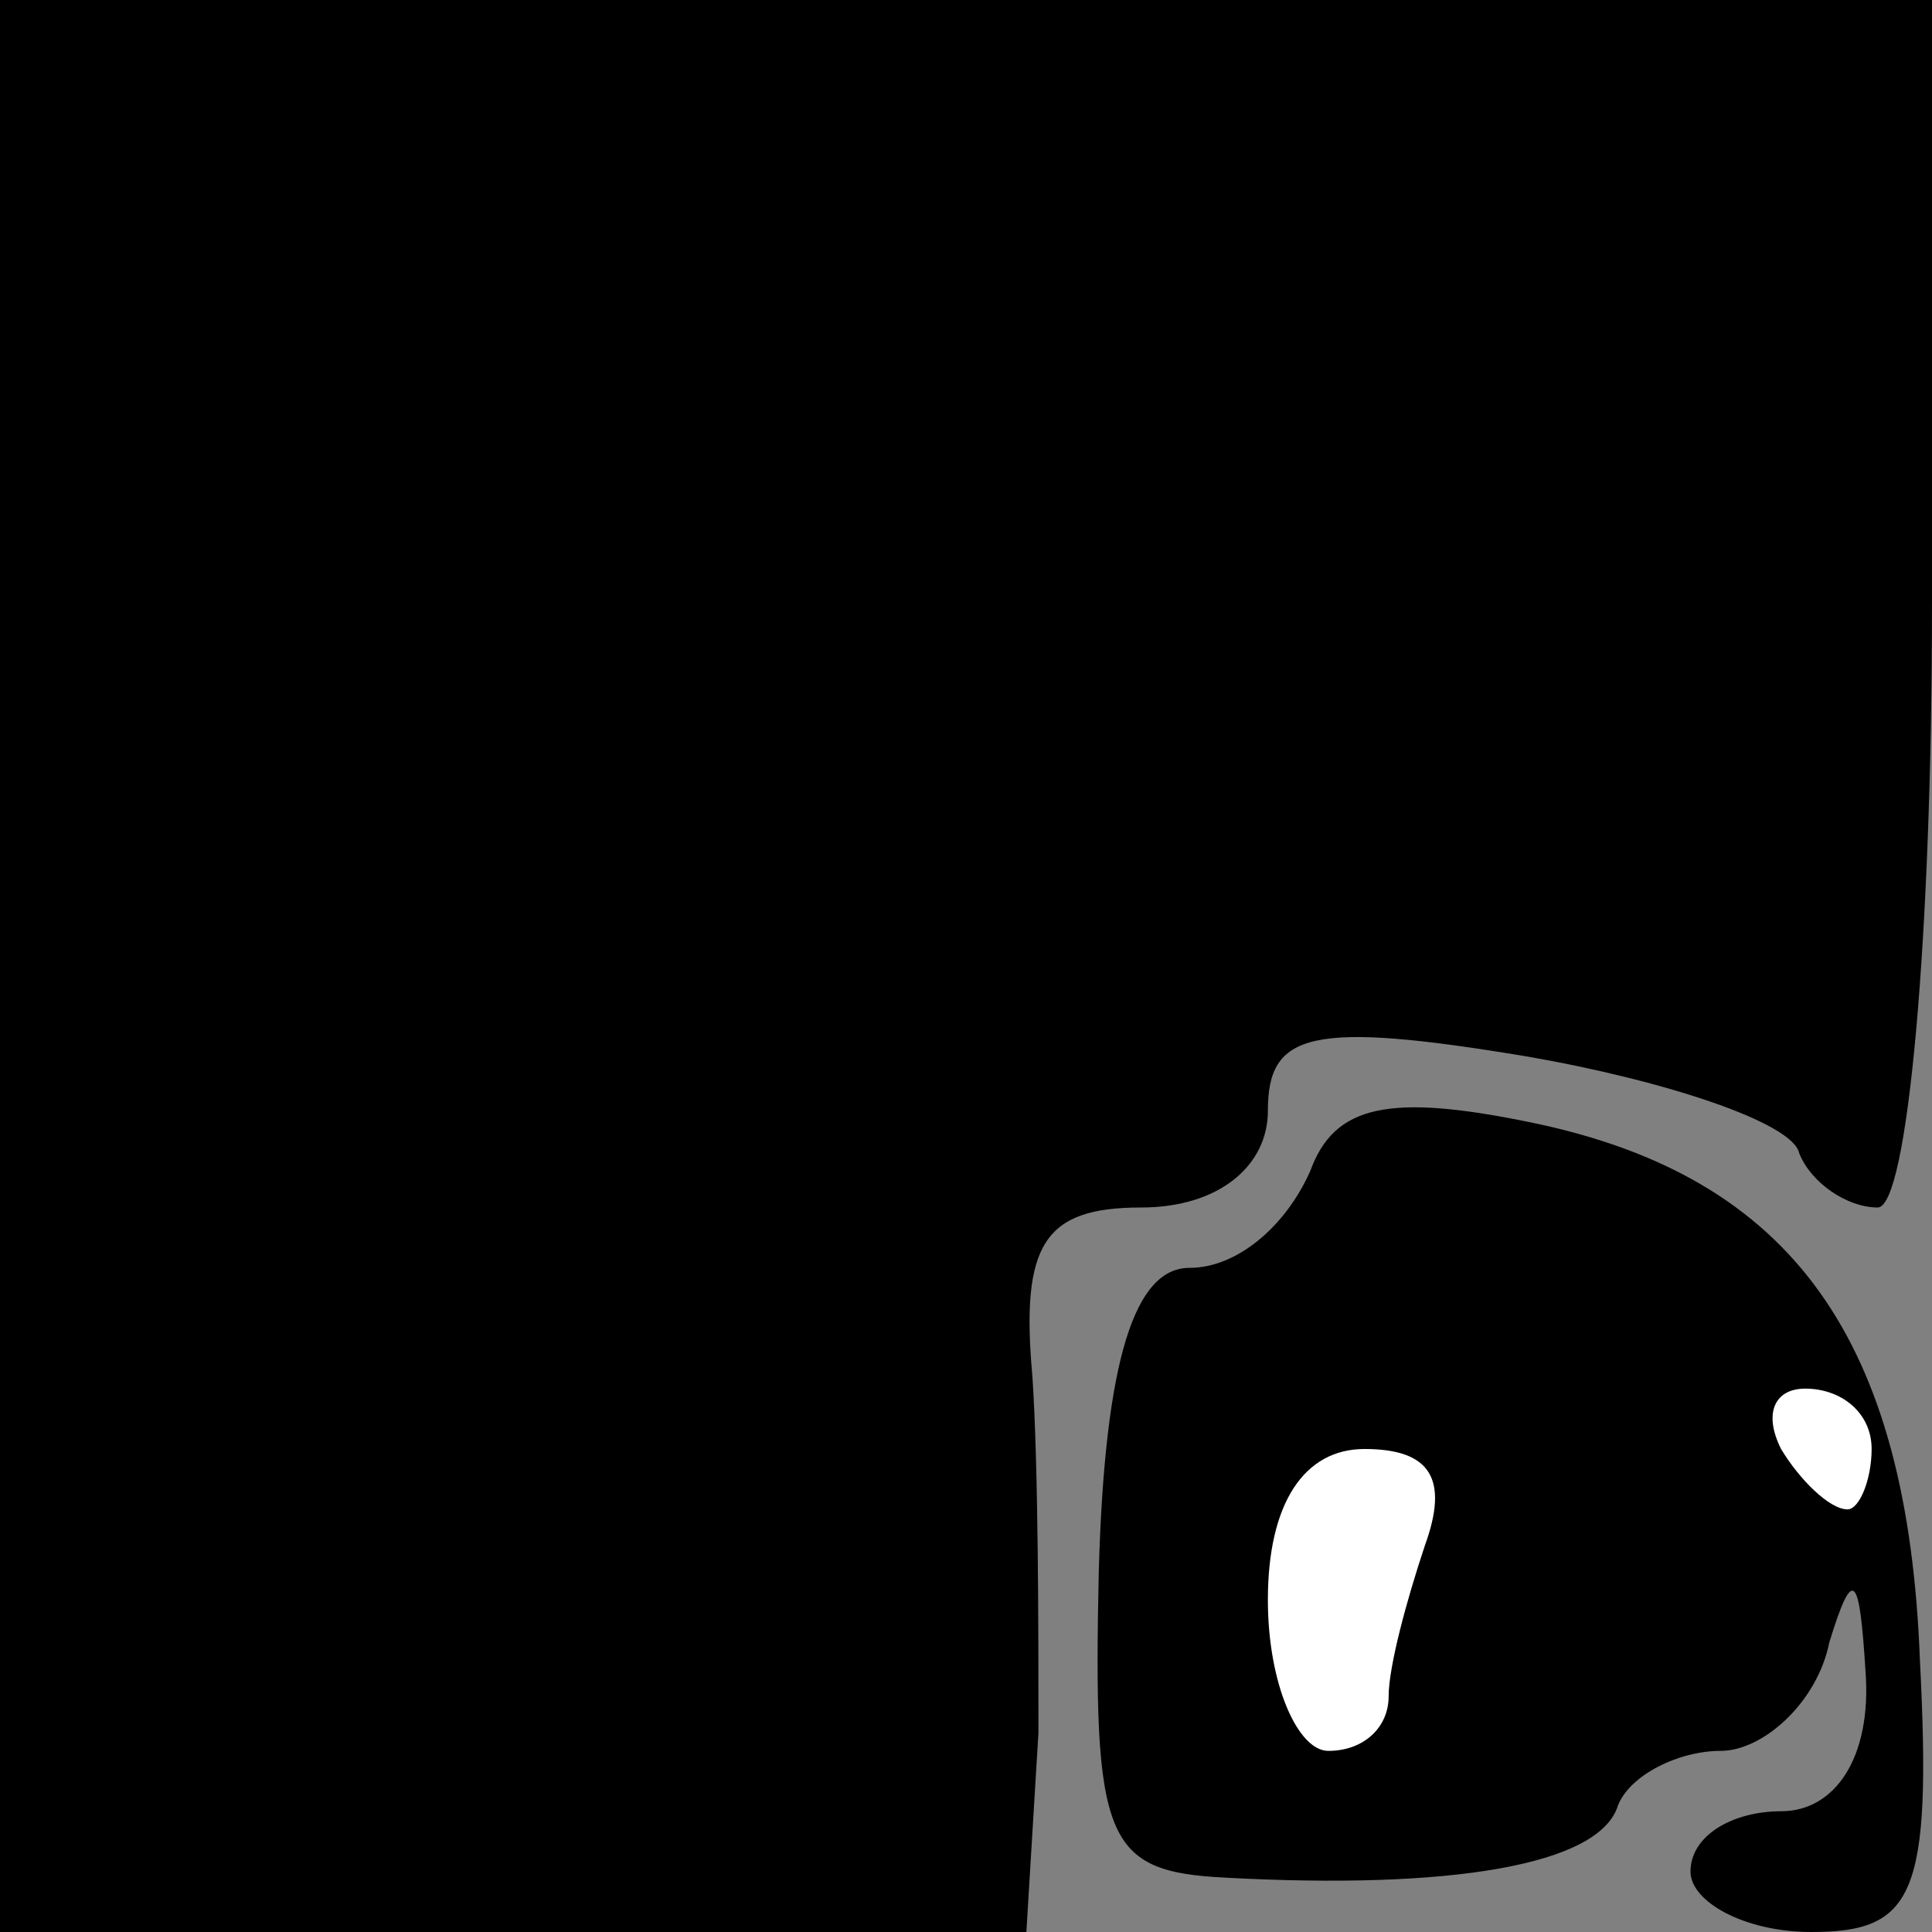 <?xml version="1.0" standalone="no"?>
<!DOCTYPE svg PUBLIC "-//W3C//DTD SVG 20010904//EN"
 "http://www.w3.org/TR/2001/REC-SVG-20010904/DTD/svg10.dtd">
<svg version="1.0" xmlns="http://www.w3.org/2000/svg"
 width="32pt" height="32pt" viewBox="0 0 32 32"
 preserveAspectRatio="xMidYMid meet">
<rect x="0" y="0" width="32" height="32" fill="#808080" stroke="none"/>
<g transform="translate(0,32) scale(0.1,-0.1)"
fill="#000000" stroke="none">
<path fill="#000000" stroke="none" d="M0 160 l0 -160 85 0 85 0 2 33 c0 17 0
44 -1 59 -2 22 2 28 18 28 13 0 21 7 21 16 0 13 7 15 43 9 23 -4 44 -11 45
-16 2 -5 8 -9 13 -9 5 0 9 45 9 100 l0 100 -160 0 -160 0 0 -160z"/>
<path fill="#000000" stroke="none" d="M217 126 c-4 -9 -12 -16 -20 -16 -9 0
-14 -15 -15 -50 -1 -45 1 -50 21 -51 37 -2 62 2 65 12 2 5 10 9 17 9 7 0 16 8
18 18 4 13 5 11 6 -5 1 -14 -5 -23 -14 -23 -8 0 -15 -4 -15 -10 0 -5 9 -10 20
-10 17 0 20 6 18 45 -2 53 -21 80 -64 89 -24 5 -33 3 -37 -8z"/>
<path fill="#ffffff" stroke="none" d="M310 80 c0 -5 -2 -10 -4 -10 -3 0 -8 5
-11 10 -3 6 -1 10 4 10 6 0 11 -4 11 -10z"/>
<path fill="#ffffff" stroke="none" d="M236 64 c-3 -9 -6 -20 -6 -25 0 -5 -4
-9 -10 -9 -5 0 -10 11 -10 25 0 16 6 25 16 25 11 0 14 -5 10 -16z"/>
</g>
</svg>

